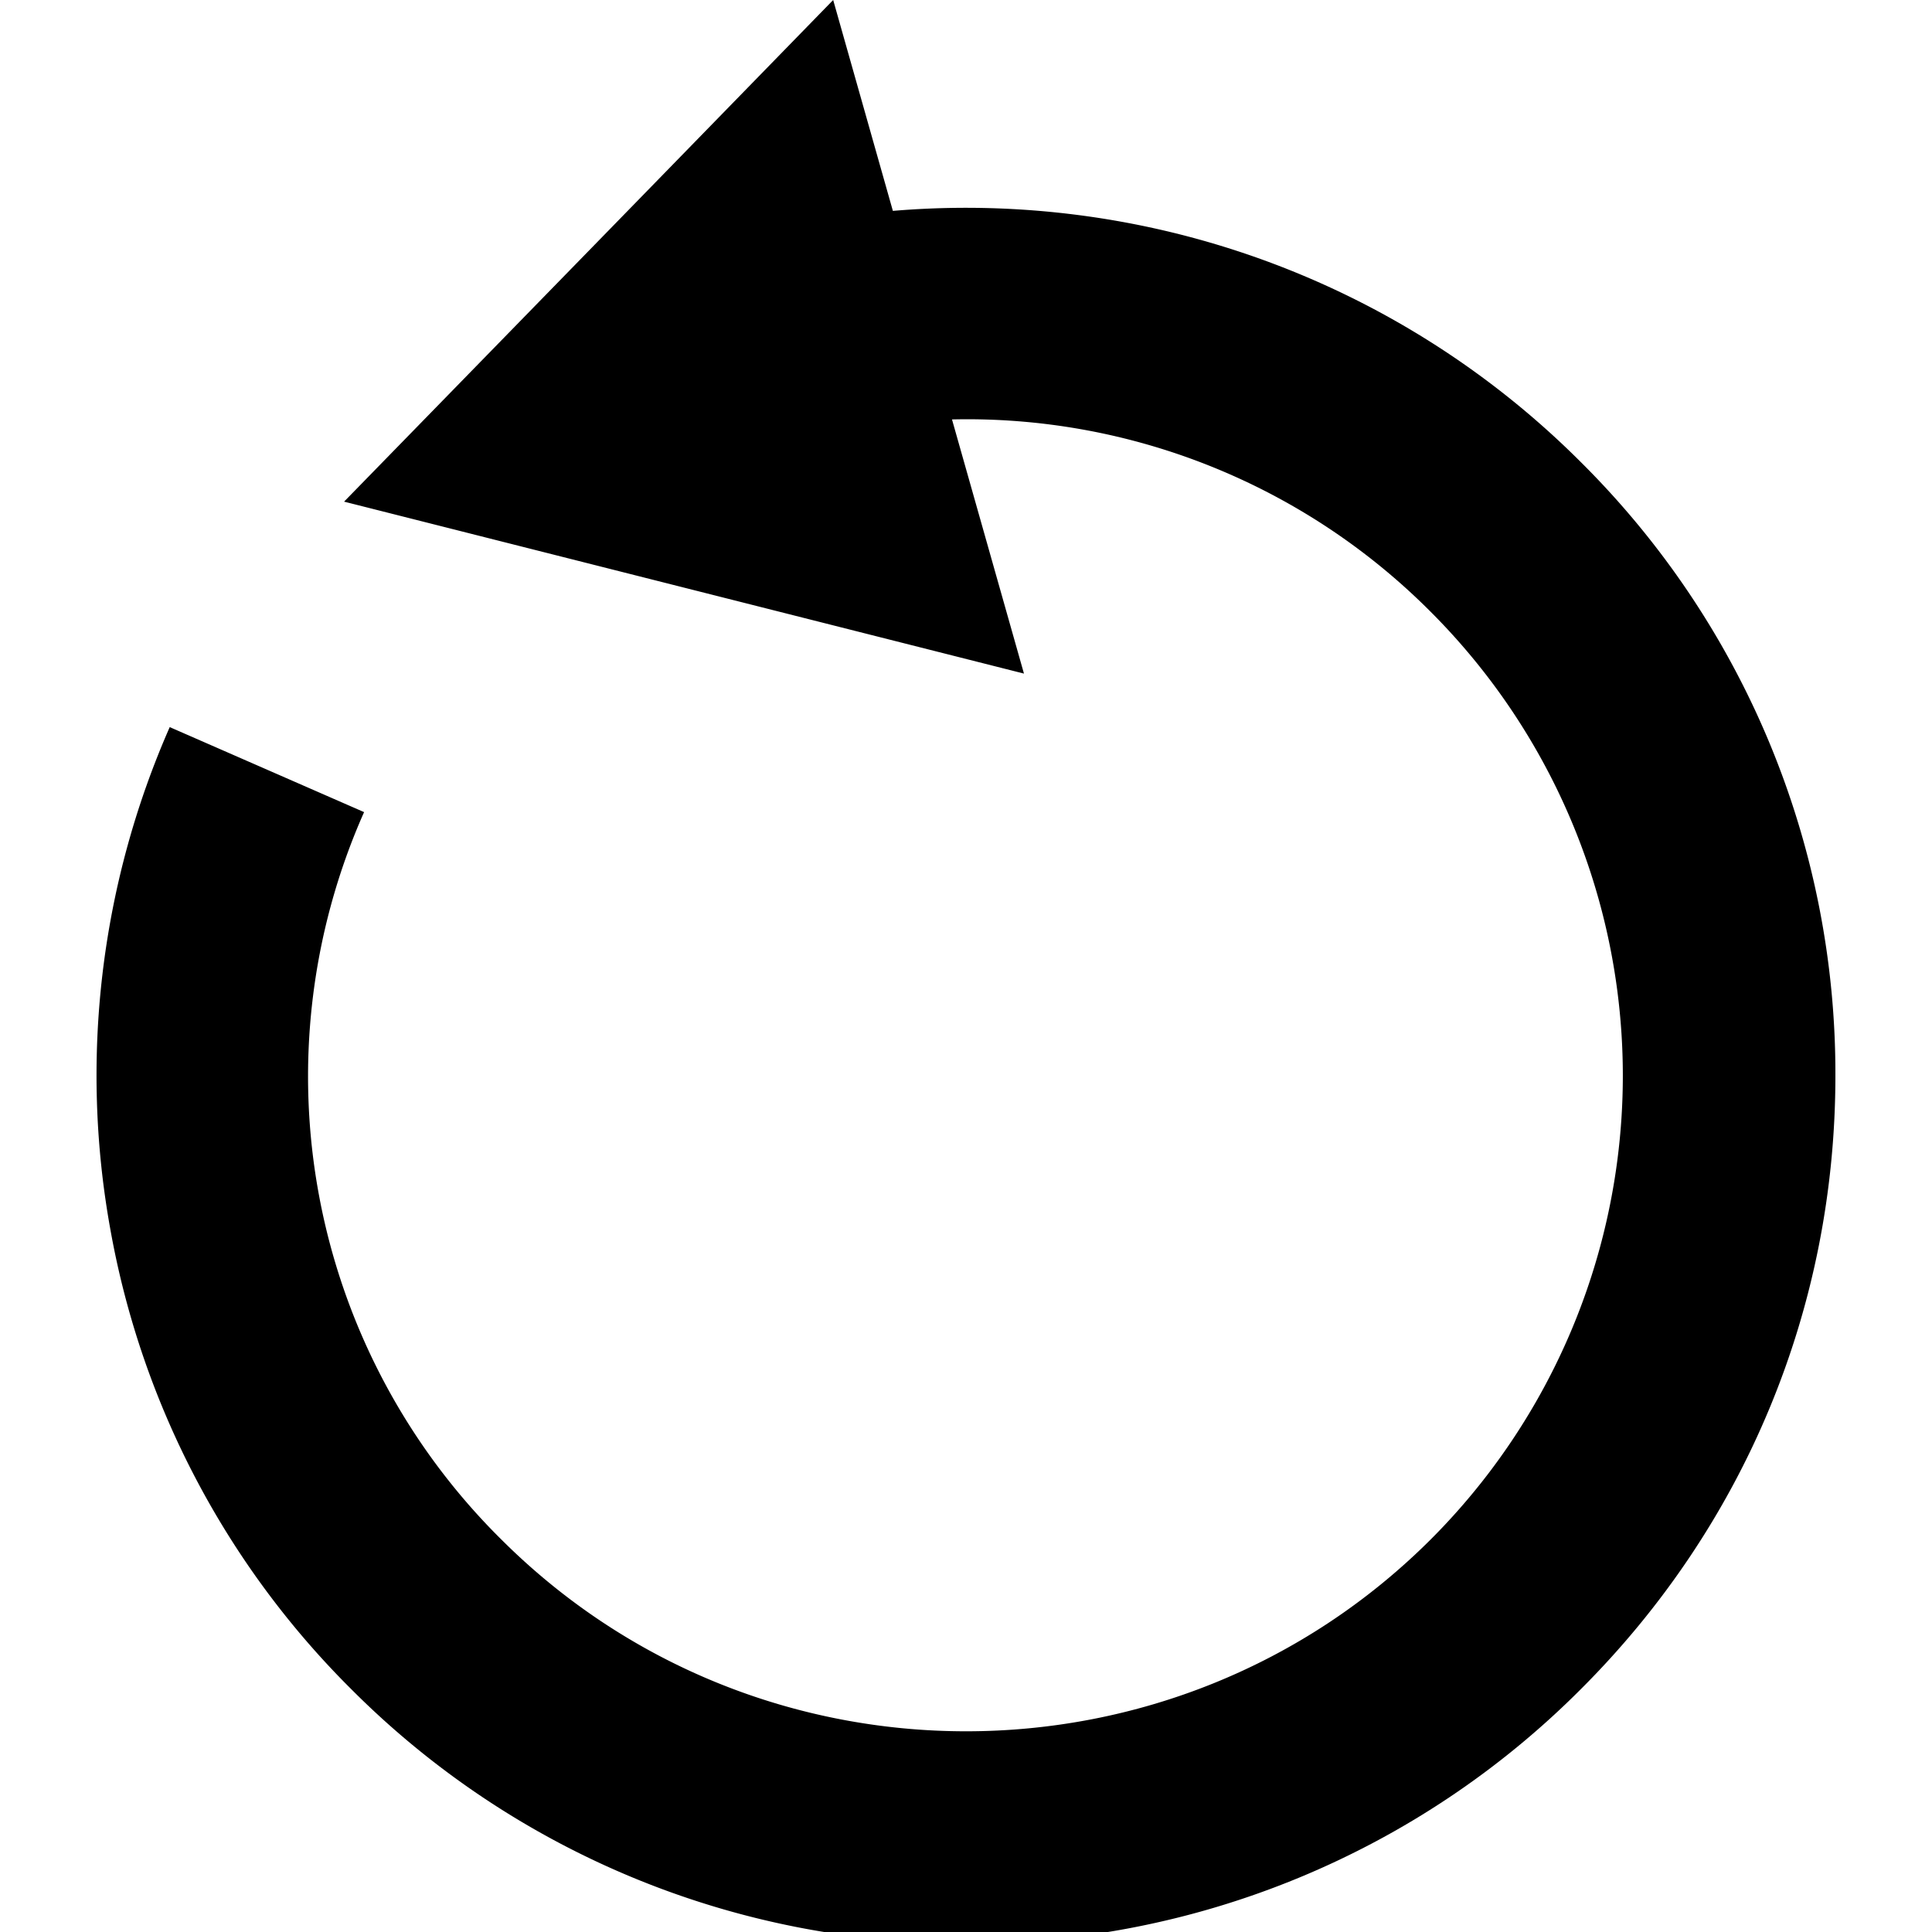 <svg xmlns="http://www.w3.org/2000/svg" xmlns:xlink="http://www.w3.org/1999/xlink" width="20" height="20" viewBox="0 0 20 20">
    <defs>
        <path id="a" d="M17.428 3.696a8.926 8.926 0 0 0-4.757-2.494 8.954 8.954 0 0 0-5.203.614l.88 2.012a6.743 6.743 0 0 1 7.53 1.421c2.647 2.653 2.647 6.968 0 9.62a6.79 6.79 0 0 1-9.604 0 6.77 6.77 0 0 1-1.991-4.955l2.631.745-.89-3.519-.89-3.519-2.596 2.532-2.597 2.531 2.183.618a9.05 9.05 0 0 0 .187 2.735 8.979 8.979 0 0 0 2.413 4.386 8.916 8.916 0 0 0 6.352 2.636c2.4 0 4.655-.936 6.352-2.636a8.949 8.949 0 0 0 2.63-6.364 8.949 8.949 0 0 0-2.63-6.363z"/>
    </defs>
    <use fill="#000" fill-rule="nonzero" transform="matrix(0 1 1 0 -.059 .059)" xlink:href="#a"/>
</svg>
